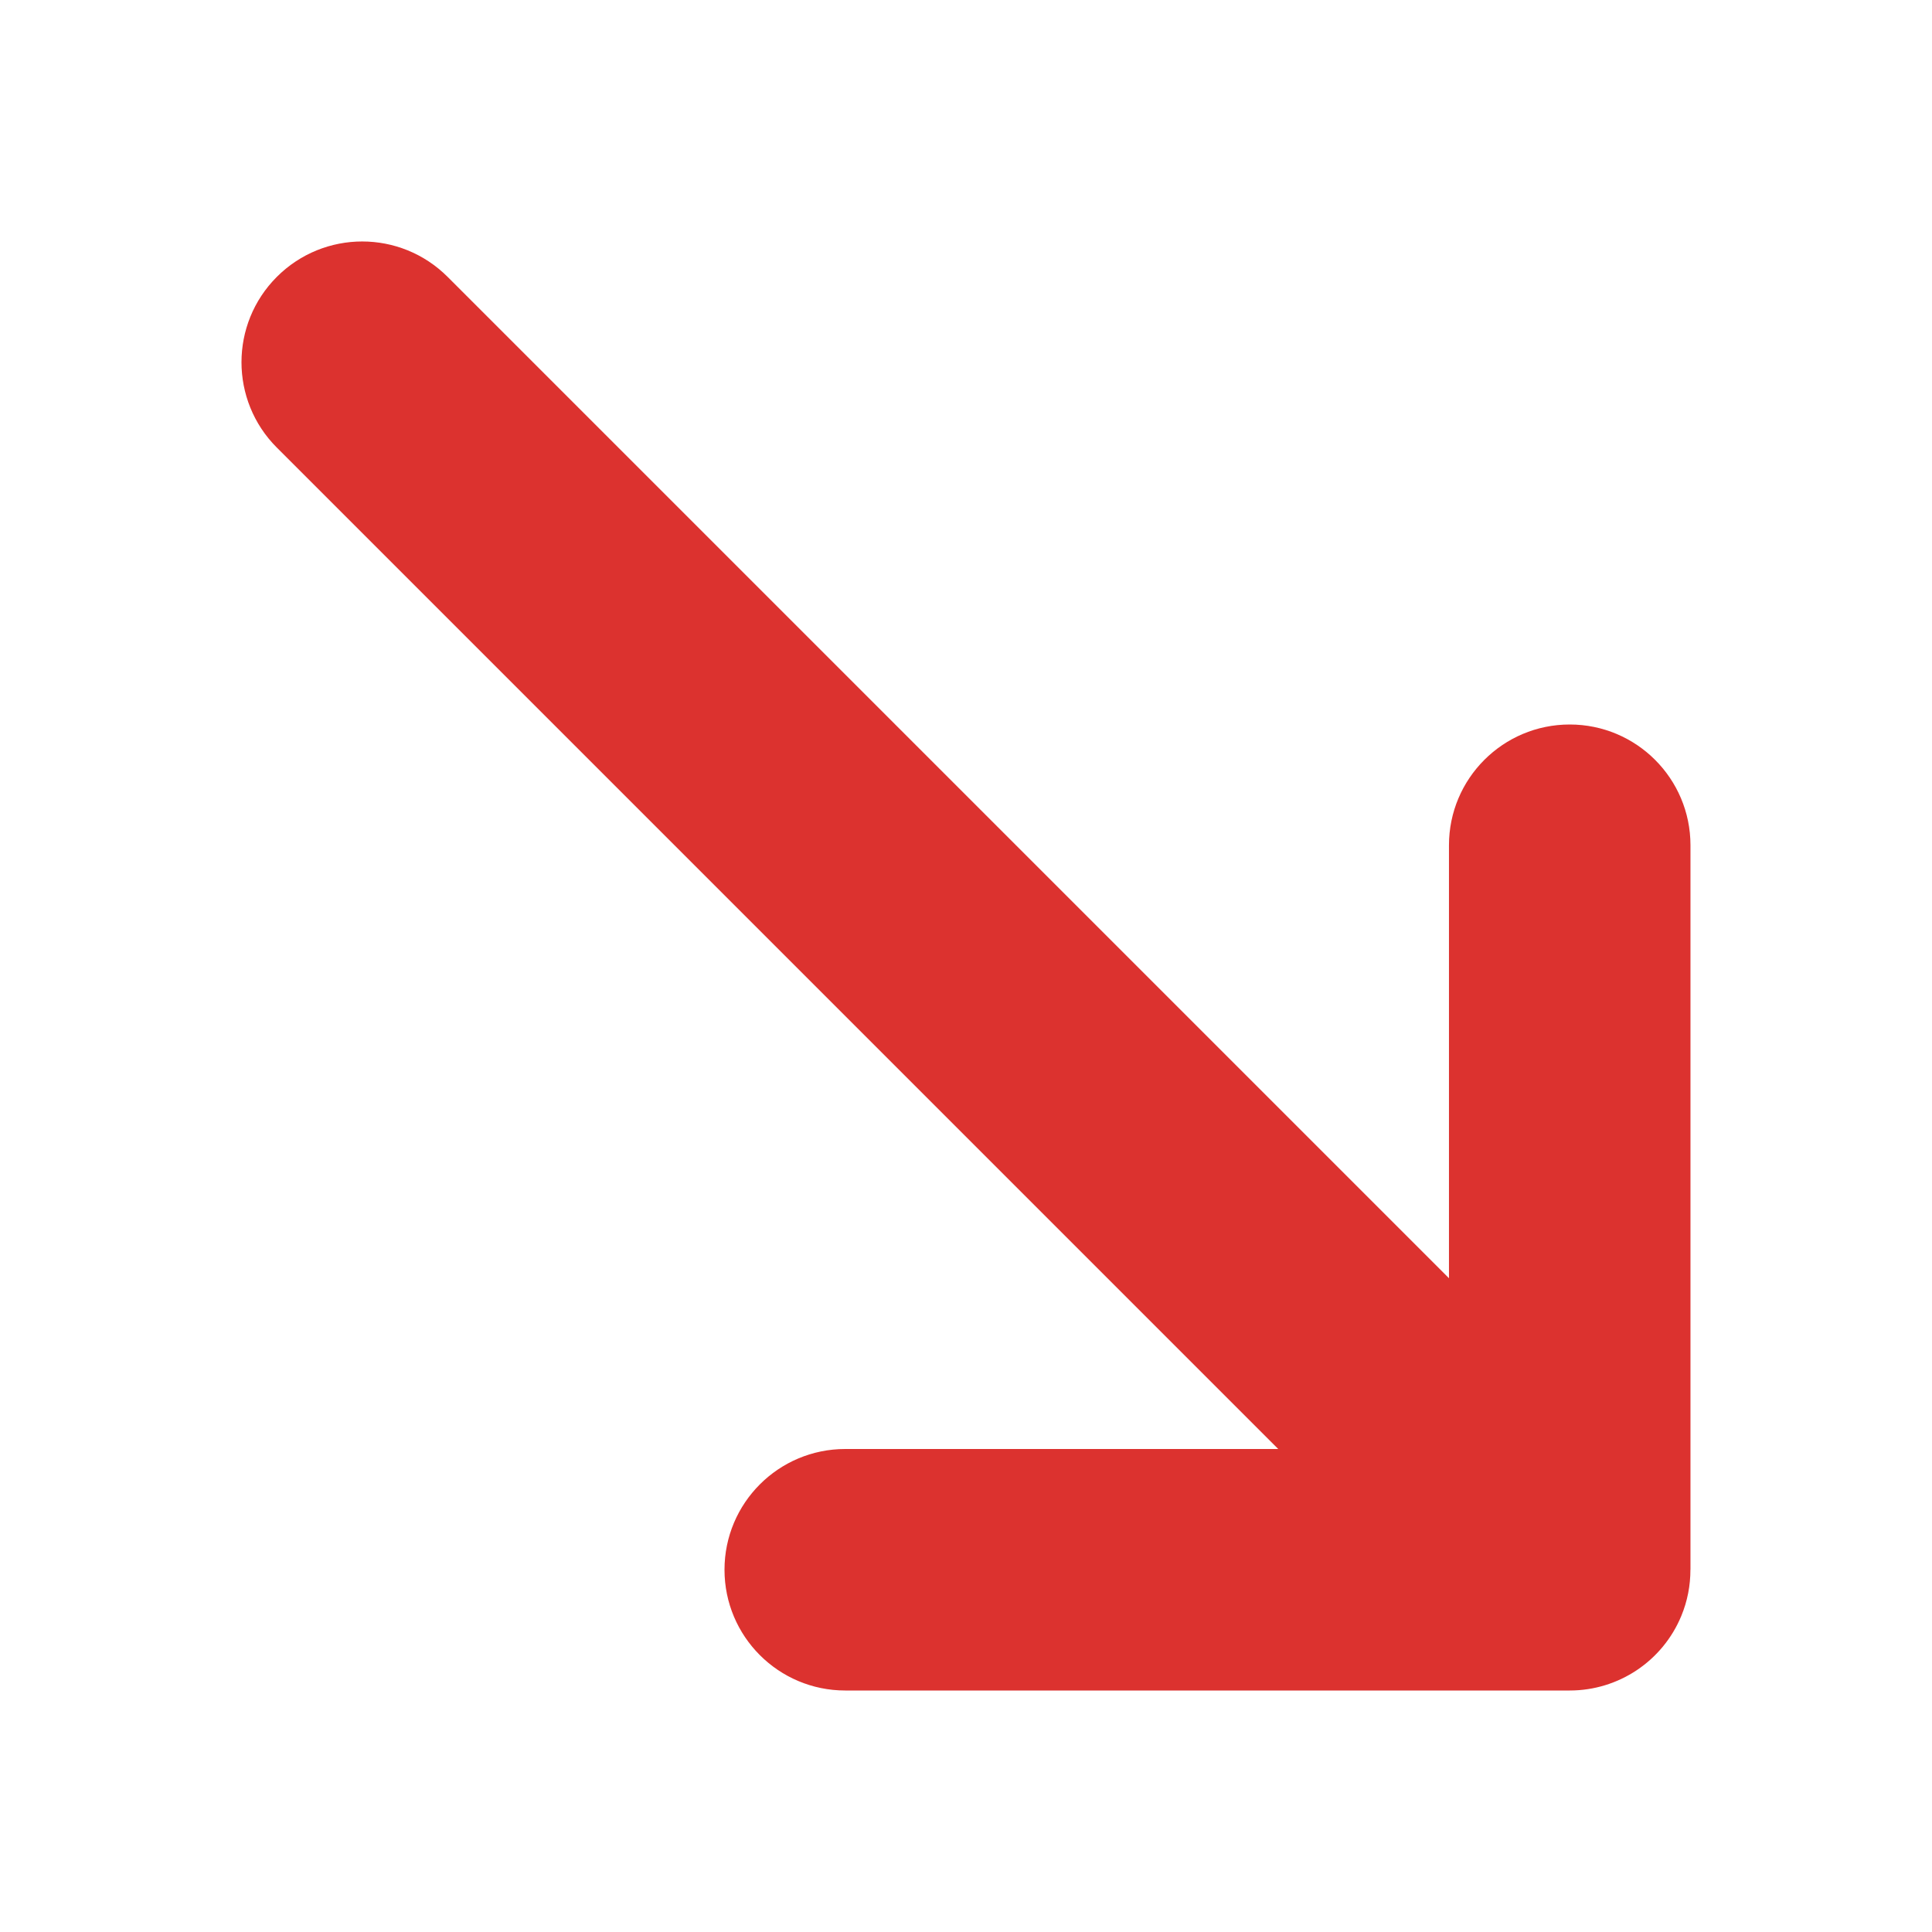 <!DOCTYPE svg PUBLIC "-//W3C//DTD SVG 1.1//EN" "http://www.w3.org/Graphics/SVG/1.1/DTD/svg11.dtd">
<svg xmlns="http://www.w3.org/2000/svg" xmlns:xlink="http://www.w3.org/1999/xlink" version="1.1" width="64px" height="64px" viewBox="0 0 64 64">
<path d="M9.172 14.828l33.171 33.172h-14.343c-2.209 0-4 1.791-4 4s1.791 4 4 4h24c1.618 0 3.076-0.975 3.695-2.469 0.205-0.495 0.303-1.015 0.302-1.531h0.002v-24c0-2.209-1.791-4-4-4s-4 1.791-4 4v14.343l-33.172-33.172c-0.781-0.781-1.805-1.172-2.828-1.172s-2.047 0.391-2.828 1.172c-1.562 1.562-1.562 4.095 0 5.657z" fill="#dc322f"/>
</svg>